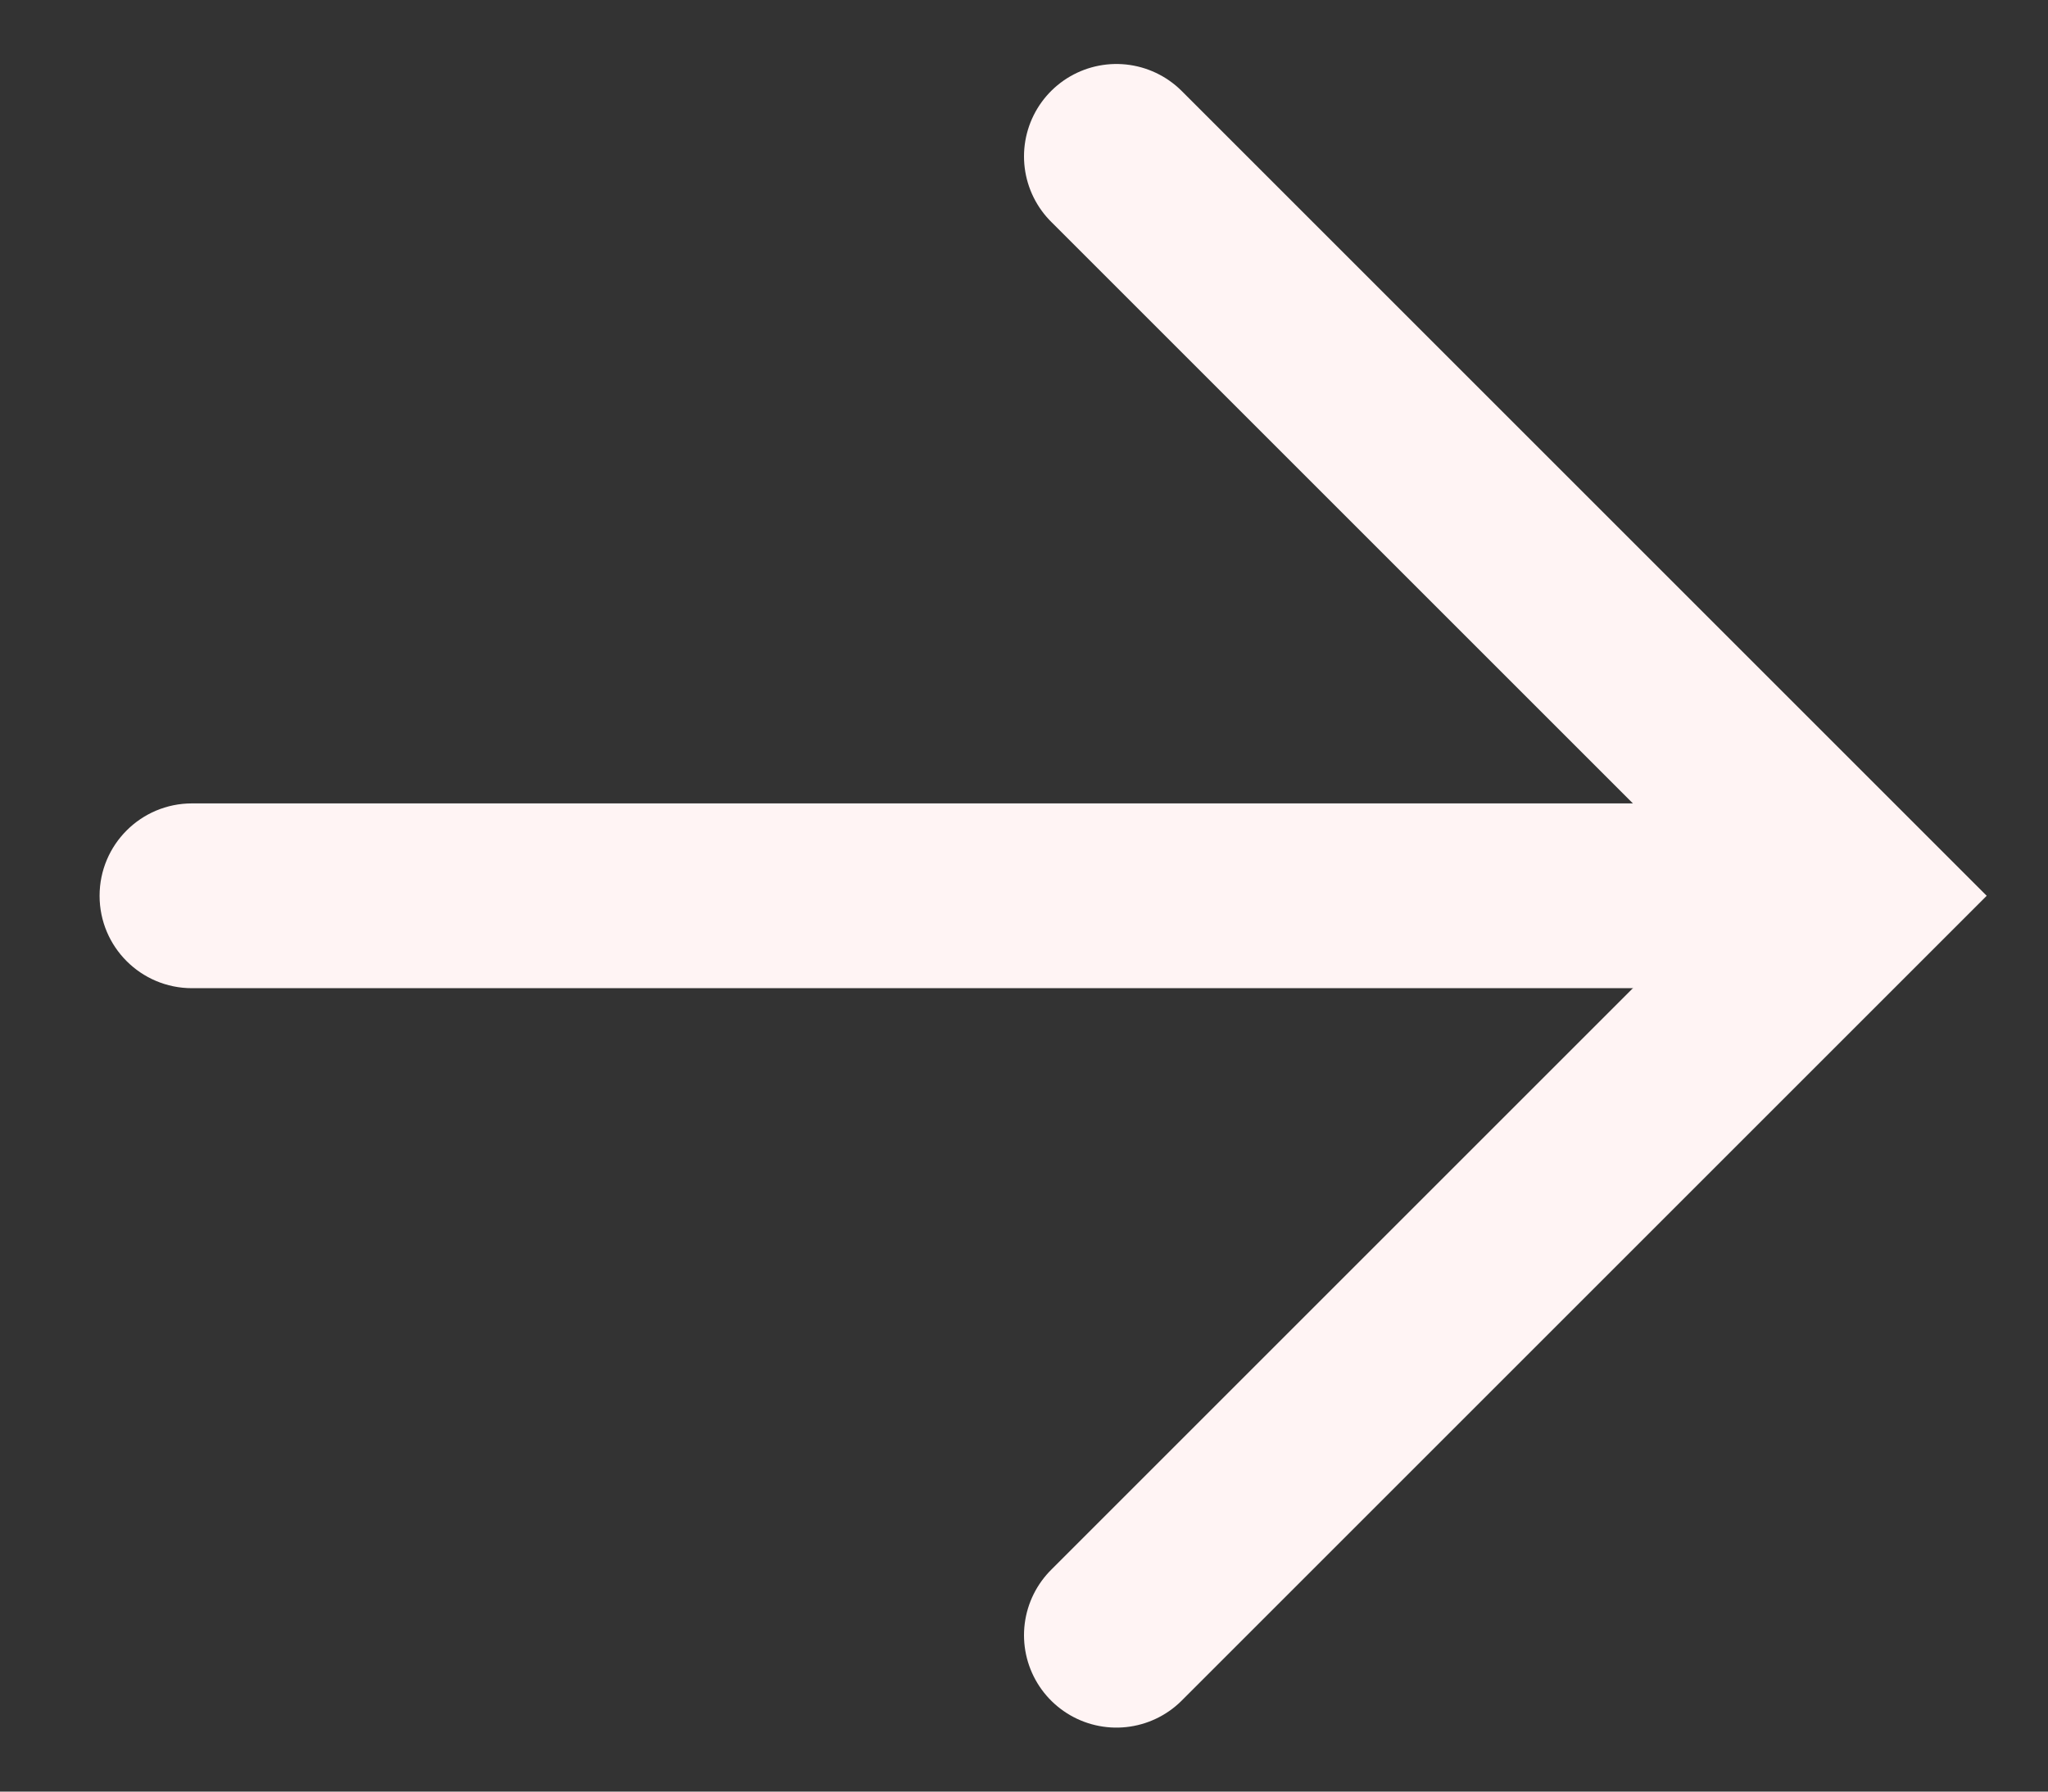 <svg width="16" height="14" viewBox="0 0 16 14" fill="none" xmlns="http://www.w3.org/2000/svg">
<rect x="0" y="0" width="16" height="14" fill="#333333" stroke="none"/>
<path d="M8.722 1.222L14.5 7L8.722 12.778" stroke="#FFF4F4" stroke-width="1.444" stroke-linecap="round"/>
<path d="M1.5 6.278C1.101 6.278 0.778 6.601 0.778 7C0.778 7.399 1.101 7.722 1.5 7.722V6.278ZM1.5 7.722H13.778V6.278H1.5V7.722Z" fill="#FFF4F4"/>
</svg>
